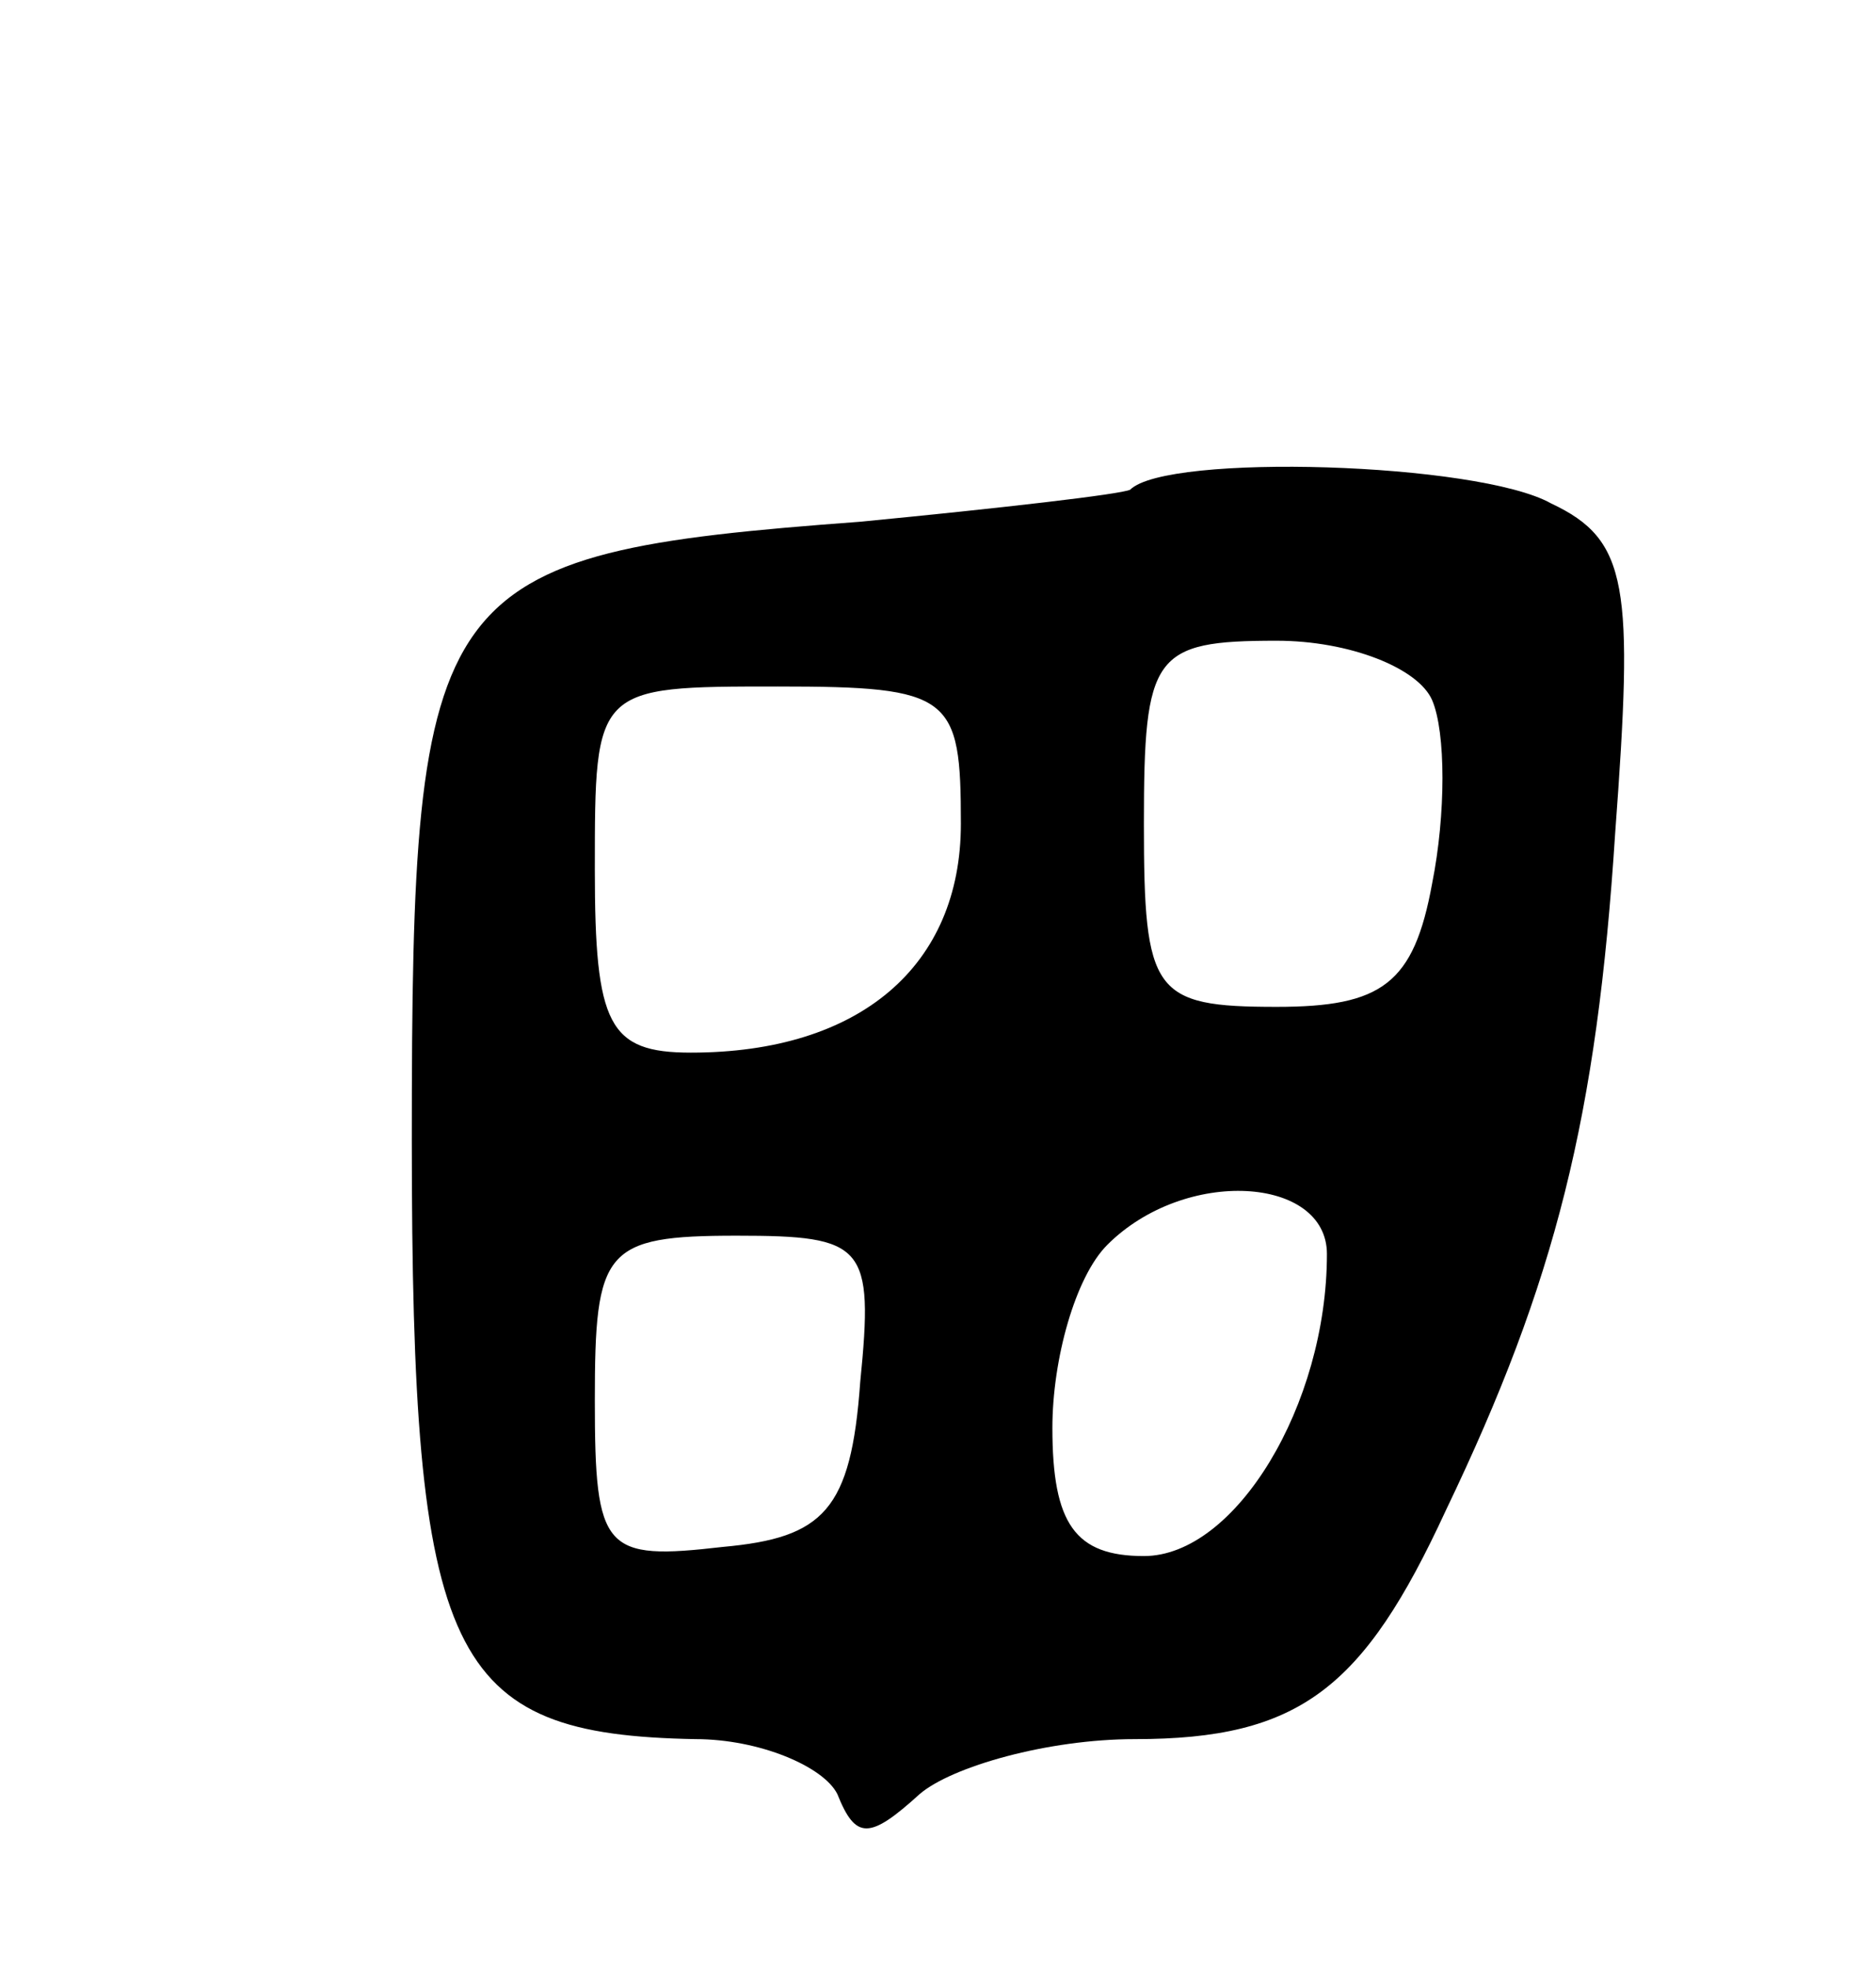 <svg version="1.0" xmlns="http://www.w3.org/2000/svg"
 width="41pt" height="43pt" viewBox="0 0 41 43"
 preserveAspectRatio="xMidYMid meet">
<g transform="translate(0,43) scale(0.1,-0.1)"
fill="#000000" stroke="none">
<path d="M247 323 c-2 -1 -28 -4 -59 -7 -94 -7 -98 -13 -98 -135 0 -114 8
-130 62 -131 14 0 28 -6 31 -12 4 -10 7 -10 18 0 7 6 28 12 47 12 36 0 50 11
68 50 24 50 33 86 37 148 4 54 3 64 -14 72 -16 9 -84 11 -92 3z m66 -46 c3 -7
3 -25 0 -40 -4 -22 -11 -27 -34 -27 -27 0 -29 3 -29 40 0 37 2 40 29 40 16 0
31 -6 34 -13z m-103 -27 c0 -31 -22 -50 -59 -50 -18 0 -21 6 -21 40 0 40 0 40
40 40 38 0 40 -2 40 -30z m80 -94 c0 -33 -20 -66 -40 -66 -15 0 -20 7 -20 28
0 15 5 33 12 40 17 17 48 15 48 -2z m-102 -28 c-2 -28 -8 -34 -30 -36 -26 -3
-28 -1 -28 32 0 33 2 36 31 36 28 0 30 -2 27 -32z"/>
</g>
</svg>
